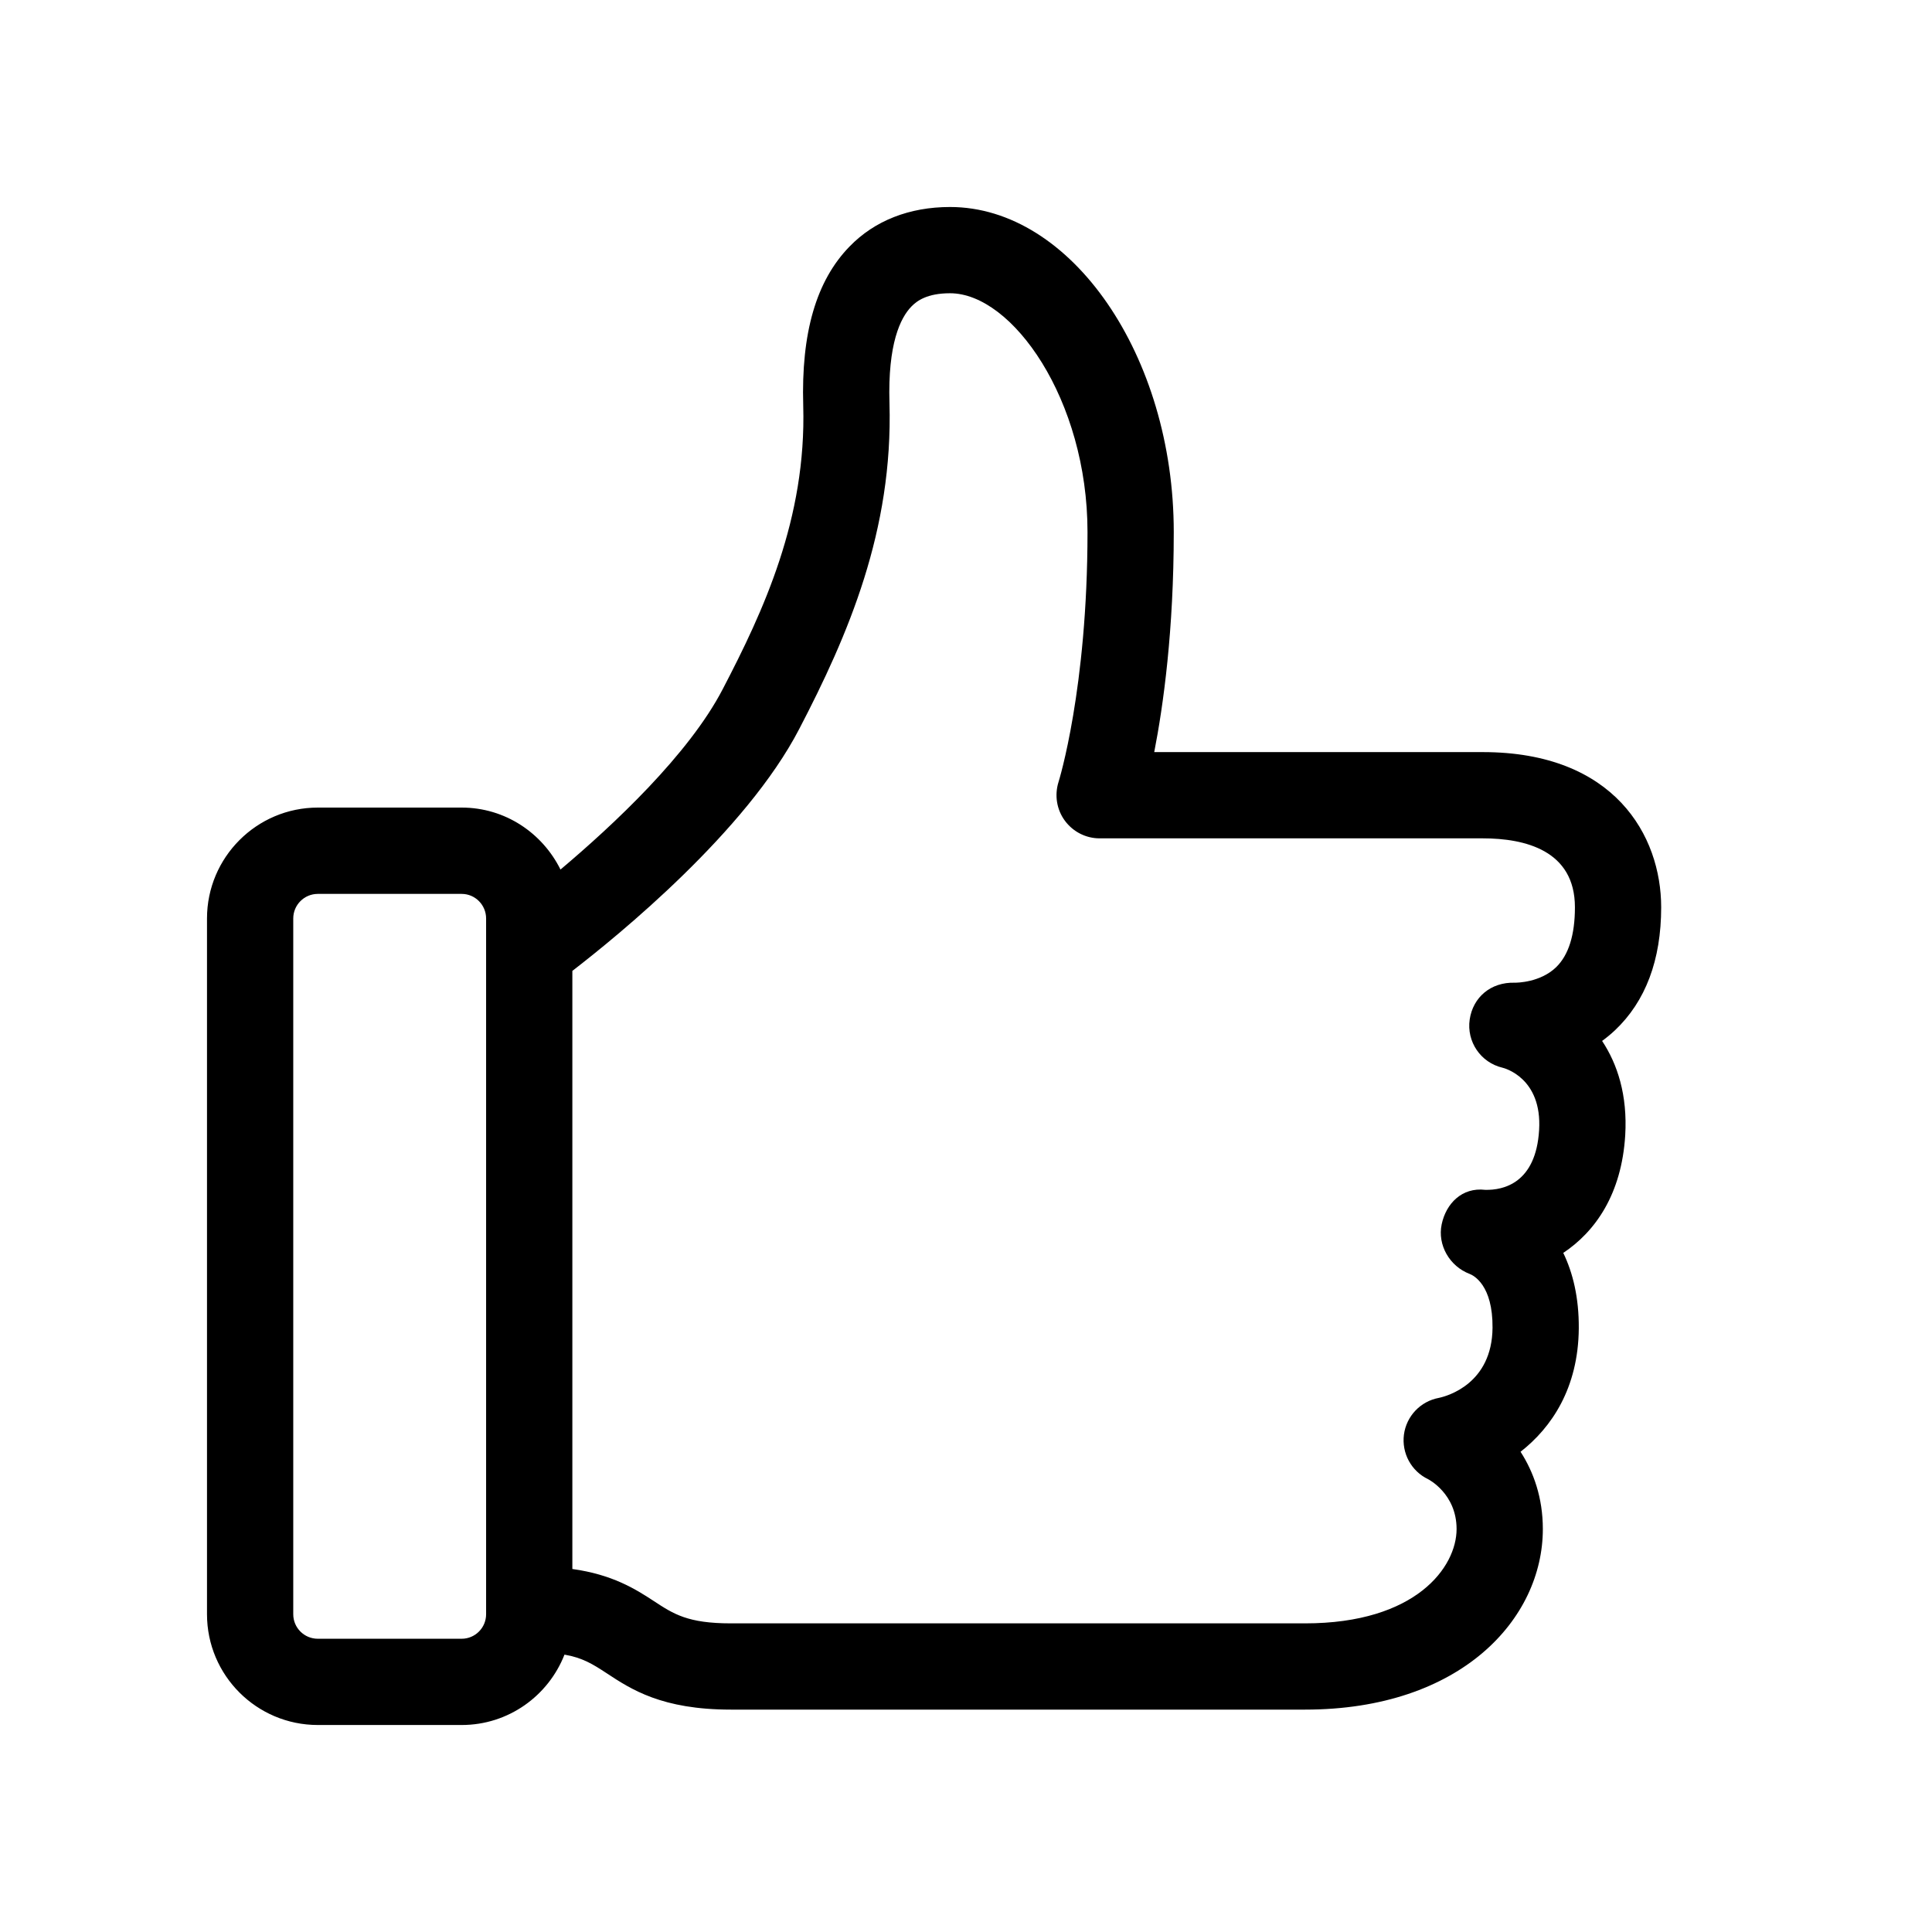 <!-- Generated by IcoMoon.io -->
<svg version="1.1" xmlns="http://www.w3.org/2000/svg" width="28" height="28" viewBox="0 0 28 28">
<title>thumb_up</title>
<path d="M22.553 14.017c-0.231 0.224-0.574 0.225-0.597 0.225h-0.001c-0.351-0.011-0.608 0.213-0.655 0.533s0.158 0.624 0.475 0.699c0.023 0.005 0.577 0.146 0.531 0.903-0.046 0.77-0.518 0.874-0.782 0.867-0.335-0.039-0.566 0.197-0.63 0.499s0.117 0.61 0.404 0.719c0.057 0.022 0.338 0.16 0.333 0.781-0.007 0.811-0.655 0.99-0.777 1.016-0.267 0.049-0.471 0.264-0.507 0.532-0.035 0.269 0.106 0.53 0.351 0.647 0.004 0.002 0.412 0.21 0.412 0.722 0 0.549-0.585 1.367-2.196 1.367h-8.321c-0.627 0-0.832-0.136-1.117-0.323-0.271-0.178-0.605-0.385-1.181-0.465v-8.668c0.669-0.516 2.518-2.022 3.288-3.506 0.71-1.363 1.361-2.879 1.308-4.722-0.026-0.86 0.158-1.236 0.317-1.4 0.080-0.082 0.226-0.193 0.561-0.193 0.902 0 1.992 1.543 1.992 3.46 0 2.277-0.416 3.611-0.42 3.623-0.060 0.191-0.027 0.399 0.091 0.56s0.305 0.257 0.504 0.257h5.554c0.609 0 1.335 0.173 1.335 0.999 0 0.4-0.091 0.692-0.272 0.868v0zM7.045 23.395c0 0.196-0.159 0.355-0.354 0.355h-2.085c-0.197 0-0.356-0.159-0.356-0.355v-10.084c0-0.196 0.159-0.356 0.356-0.356h2.085c0.195 0 0.354 0.16 0.354 0.356v10.084zM23.404 14.933c0.445-0.42 0.671-1.020 0.671-1.784 0-1.037-0.677-2.249-2.585-2.249h-4.762c0.133-0.68 0.283-1.765 0.283-3.19 0-2.552-1.484-4.71-3.242-4.71-0.59 0-1.094 0.198-1.457 0.573-0.483 0.496-0.702 1.251-0.671 2.306 0.047 1.635-0.577 2.978-1.167 4.109-0.491 0.946-1.585 1.969-2.351 2.614-0.262-0.529-0.802-0.898-1.432-0.898h-2.085c-0.886 0-1.606 0.721-1.606 1.607v10.084c0 0.886 0.72 1.605 1.606 1.605h2.085c0.678 0 1.256-0.423 1.49-1.020 0.262 0.045 0.413 0.14 0.607 0.267 0.358 0.236 0.803 0.53 1.805 0.53h8.321c2.262 0 3.446-1.317 3.446-2.617 0-0.455-0.135-0.828-0.323-1.12 0.448-0.35 0.837-0.921 0.844-1.788 0.003-0.449-0.087-0.809-0.225-1.094 0.464-0.309 0.846-0.85 0.898-1.706 0.034-0.581-0.112-1.029-0.335-1.366 0.063-0.046 0.124-0.096 0.185-0.153v0z"></path>
</svg>
